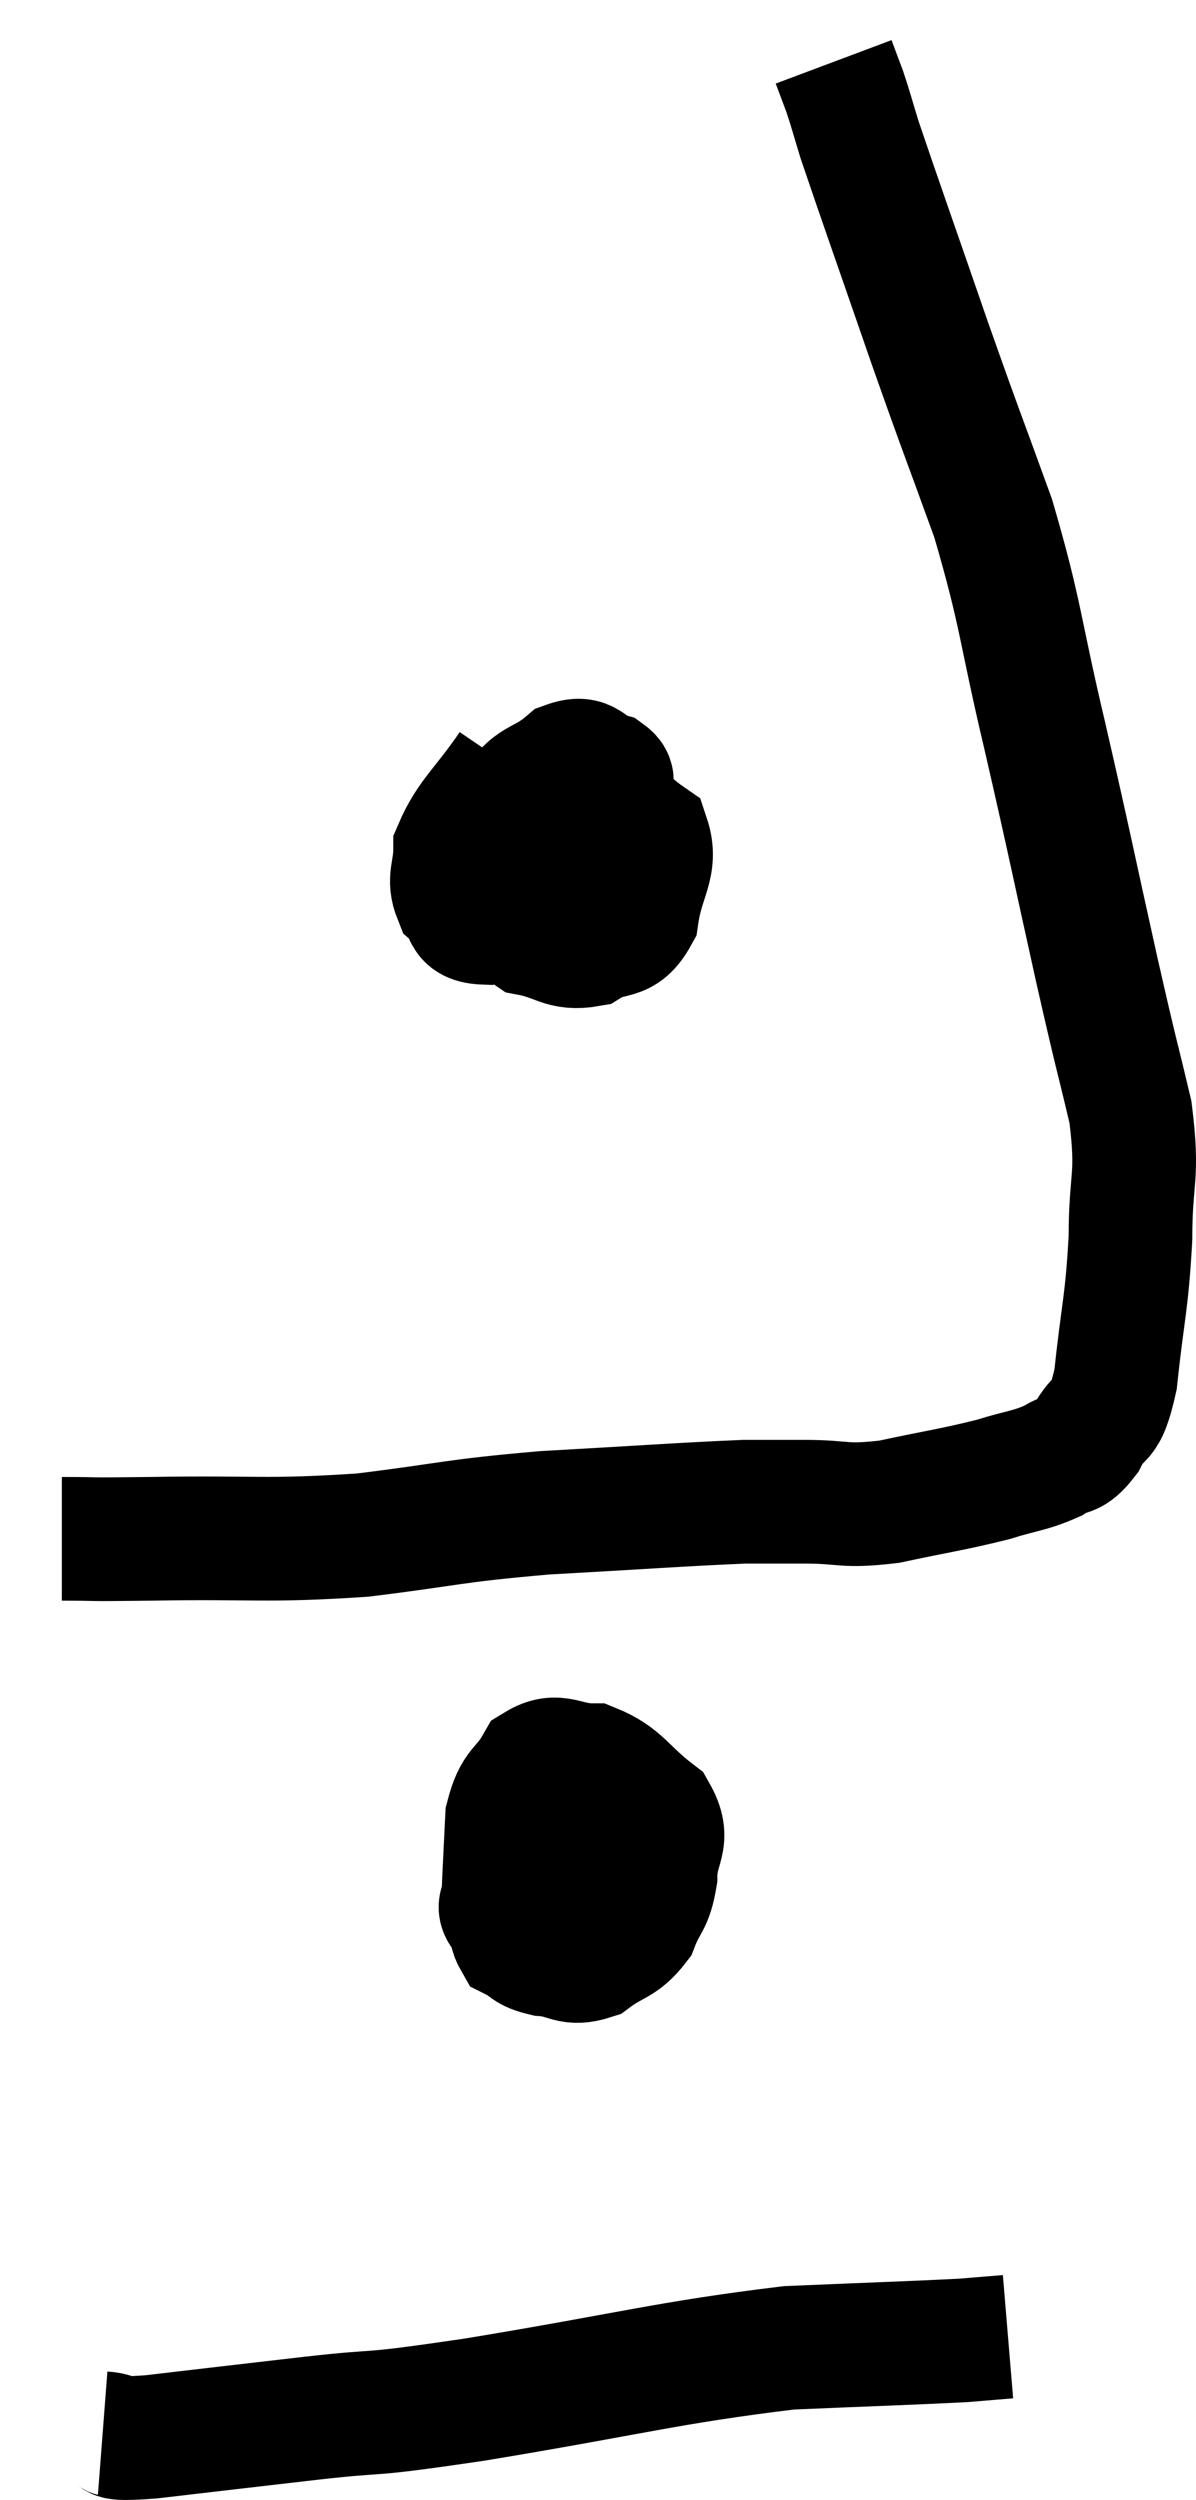 <svg xmlns="http://www.w3.org/2000/svg" viewBox="14.54 5.12 19.34 40.42" width="19.34" height="40.42"><path d="M 15.54 30 C 16.26 30, 15.765 30.015, 16.98 30 C 18.69 29.97, 18.81 30.045, 20.4 29.94 C 21.87 29.76, 21.795 29.715, 23.34 29.58 C 24.96 29.49, 25.53 29.445, 26.58 29.4 C 27.06 29.4, 26.955 29.4, 27.54 29.4 C 28.23 29.4, 28.155 29.49, 28.92 29.4 C 29.76 29.22, 29.94 29.205, 30.6 29.04 C 31.08 28.89, 31.185 28.905, 31.56 28.74 C 31.83 28.56, 31.845 28.71, 32.1 28.38 C 32.34 27.9, 32.4 28.23, 32.58 27.42 C 32.7 26.28, 32.76 26.22, 32.82 25.14 C 32.82 24.12, 32.955 24.18, 32.82 23.1 C 32.55 21.96, 32.625 22.335, 32.28 20.82 C 31.86 18.93, 31.86 18.87, 31.44 17.04 C 31.02 15.27, 31.065 15.09, 30.6 13.5 C 30.09 12.09, 30.12 12.21, 29.58 10.68 C 29.01 9.03, 28.785 8.4, 28.44 7.38 C 28.32 6.99, 28.305 6.915, 28.2 6.6 C 28.11 6.36, 28.065 6.24, 28.02 6.12 L 28.02 6.12" fill="none" stroke="black" stroke-width="2"></path><path d="M 22.8 17.52 C 22.35 18.18, 22.125 18.315, 21.9 18.84 C 21.9 19.23, 21.78 19.32, 21.9 19.62 C 22.14 19.83, 21.96 20.025, 22.38 20.04 C 22.98 19.86, 23.115 20.01, 23.58 19.68 C 23.91 19.2, 24.045 19.155, 24.24 18.72 C 24.3 18.33, 24.33 18.21, 24.36 17.94 C 24.36 17.79, 24.525 17.76, 24.36 17.64 C 24.03 17.55, 24.075 17.325, 23.7 17.46 C 23.28 17.82, 23.13 17.685, 22.86 18.18 C 22.74 18.81, 22.56 18.93, 22.62 19.44 C 22.86 19.83, 22.74 19.98, 23.1 20.22 C 23.58 20.31, 23.625 20.475, 24.06 20.4 C 24.45 20.16, 24.6 20.355, 24.84 19.92 C 24.93 19.29, 25.17 19.11, 25.02 18.66 C 24.63 18.39, 24.63 18.255, 24.24 18.12 C 23.85 18.12, 23.85 17.985, 23.46 18.12 C 23.07 18.39, 22.905 18.495, 22.68 18.66 L 22.56 18.78" fill="none" stroke="black" stroke-width="2"></path><path d="M 23.1 35.4 C 22.98 35.64, 22.92 35.61, 22.86 35.88 C 22.86 36.18, 22.74 36.27, 22.86 36.48 C 23.1 36.6, 23.025 36.645, 23.34 36.72 C 23.73 36.75, 23.745 36.9, 24.12 36.78 C 24.48 36.51, 24.585 36.57, 24.84 36.24 C 24.99 35.85, 25.065 35.91, 25.14 35.46 C 25.14 34.95, 25.395 34.89, 25.14 34.44 C 24.63 34.05, 24.6 33.855, 24.12 33.66 C 23.67 33.66, 23.565 33.45, 23.22 33.66 C 22.98 34.08, 22.875 33.975, 22.74 34.5 C 22.71 35.13, 22.695 35.37, 22.68 35.76 C 22.68 35.91, 22.575 35.925, 22.68 36.06 C 22.89 36.18, 22.83 36.27, 23.1 36.3 C 23.43 36.24, 23.505 36.33, 23.76 36.18 C 23.94 35.94, 24.015 35.895, 24.12 35.7 C 24.15 35.55, 24.165 35.55, 24.18 35.4 C 24.18 35.25, 24.255 35.235, 24.18 35.1 C 24.03 34.98, 24.135 34.845, 23.88 34.86 C 23.52 35.01, 23.37 34.905, 23.16 35.16 C 23.1 35.52, 23.025 35.55, 23.04 35.88 C 23.13 36.18, 23.175 36.33, 23.22 36.48 L 23.22 36.48" fill="none" stroke="black" stroke-width="2"></path><path d="M 16.2 44.46 C 16.59 44.49, 16.14 44.58, 16.98 44.52 C 18.27 44.37, 18.255 44.37, 19.56 44.22 C 20.88 44.07, 20.265 44.205, 22.2 43.92 C 24.75 43.5, 25.32 43.32, 27.3 43.08 C 28.71 43.02, 29.235 43.005, 30.12 42.96 C 30.48 42.93, 30.66 42.915, 30.84 42.9 L 30.84 42.9" fill="none" stroke="black" stroke-width="2"></path></svg>